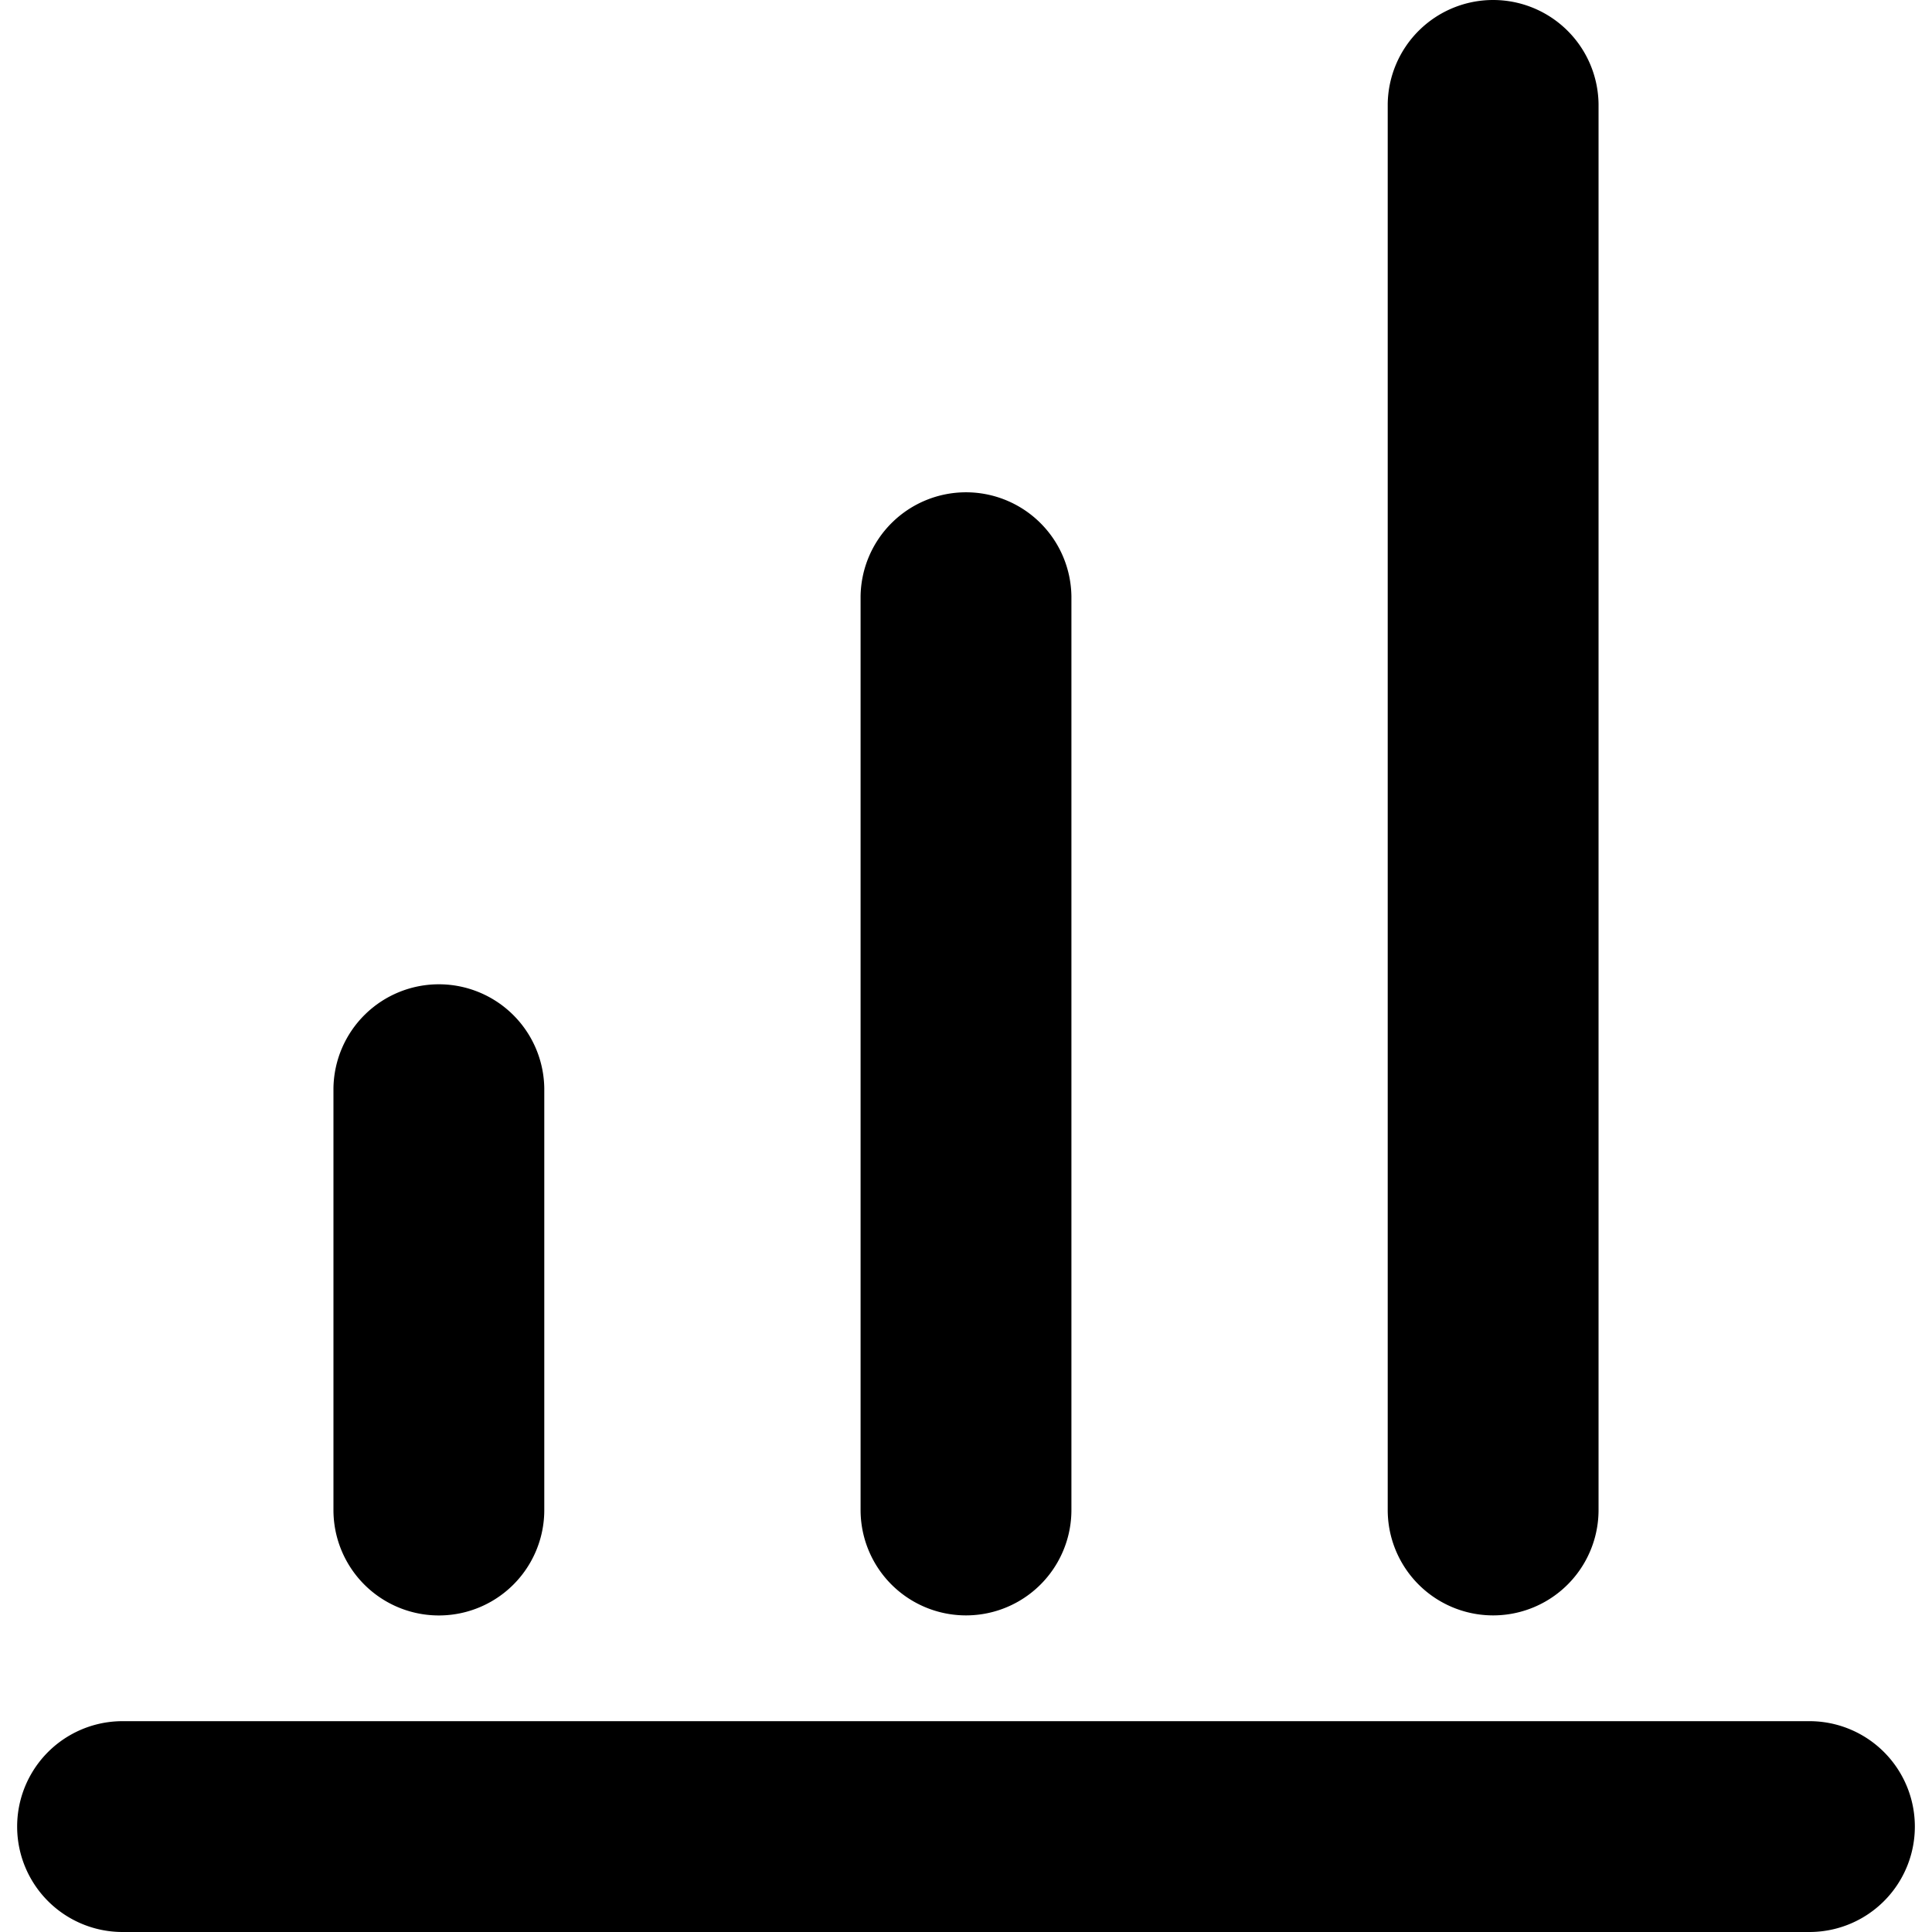 <svg xmlns="http://www.w3.org/2000/svg" viewBox="0 0 32 32"><path d="M24.731 0a1.746 1.746 0 0 0-1.746 1.723V25.01a1.746 1.746 0 0 0 3.492 0V1.723A1.746 1.746 0 0 0 24.731 0zM16 8.154a1.746 1.746 0 0 0-1.746 1.723V25.01a1.746 1.746 0 0 0 3.492 0V9.877A1.746 1.746 0 0 0 16 8.154zm-8.731 8.149a1.746 1.746 0 0 0-1.746 1.723v6.985a1.746 1.746 0 0 0 3.492 0v-6.985a1.746 1.746 0 0 0-1.746-1.723zM2.03 28.508a1.746 1.746 0 0 0 0 3.492H29.97a1.746 1.746 0 0 0 0-3.492z"/></svg>
